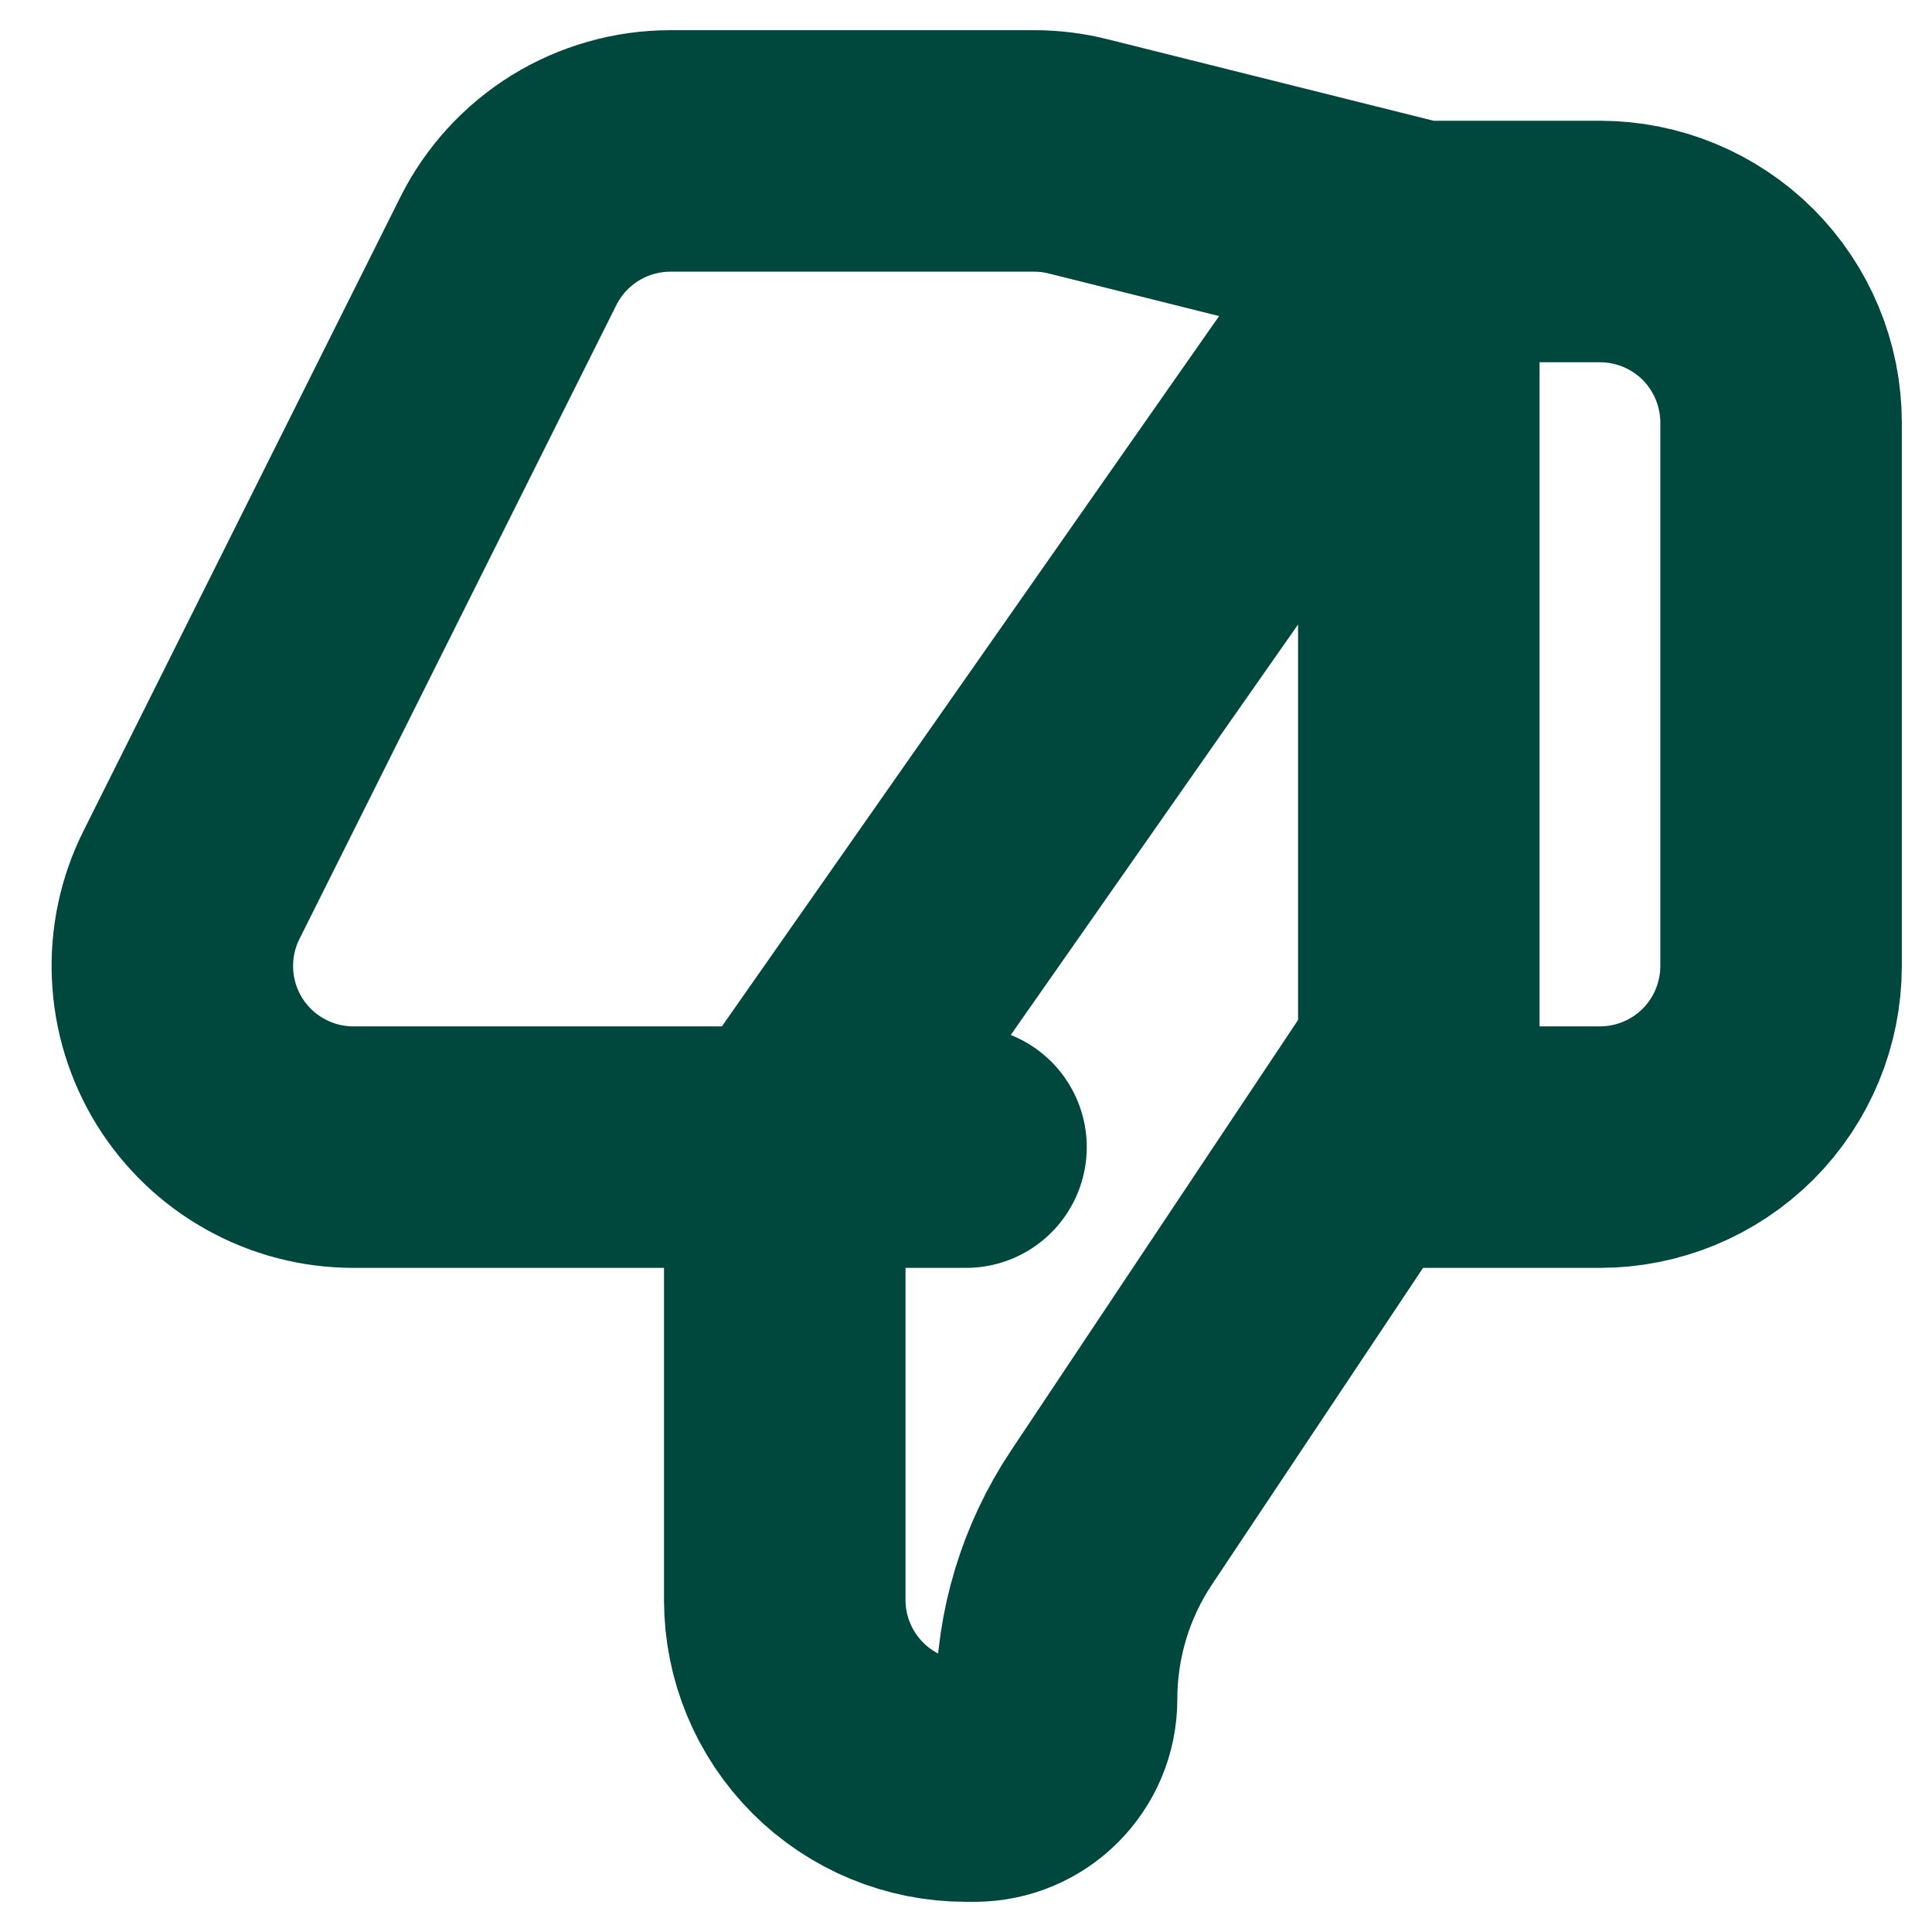 <svg width="16" height="16" viewBox="0 0 16 16" fill="none" xmlns="http://www.w3.org/2000/svg">
    <path d="M11.75 2H13.25C13.648 2 14.029 2.158 14.311 2.439C14.592 2.721 14.75 3.102 14.75 3.5V8C14.75 8.398 14.592 8.779 14.311 9.061C14.029 9.342 13.648 9.5 13.25 9.5H11.375M6.5 9.5H2.927C2.671 9.5 2.42 9.435 2.197 9.31C1.973 9.186 1.786 9.006 1.651 8.789C1.517 8.571 1.44 8.323 1.429 8.068C1.417 7.812 1.471 7.558 1.585 7.33L4.21 2.079C4.335 1.83 4.526 1.621 4.763 1.474C5 1.328 5.273 1.25 5.552 1.25H8.565C8.688 1.25 8.81 1.265 8.929 1.295L11.749 2L6.5 9.5ZM6.499 9.5V13.25C6.499 13.648 6.657 14.029 6.939 14.311C7.22 14.592 7.601 14.75 7.999 14.75H8.071C8.446 14.75 8.75 14.446 8.75 14.072C8.75 13.536 8.908 13.012 9.206 12.566L11.75 8.75V2L6.499 9.5ZM6.5 9.5H8H6.5Z" stroke="#00473E" stroke-width="2" stroke-linecap="round" stroke-linejoin="round"/>
</svg>
